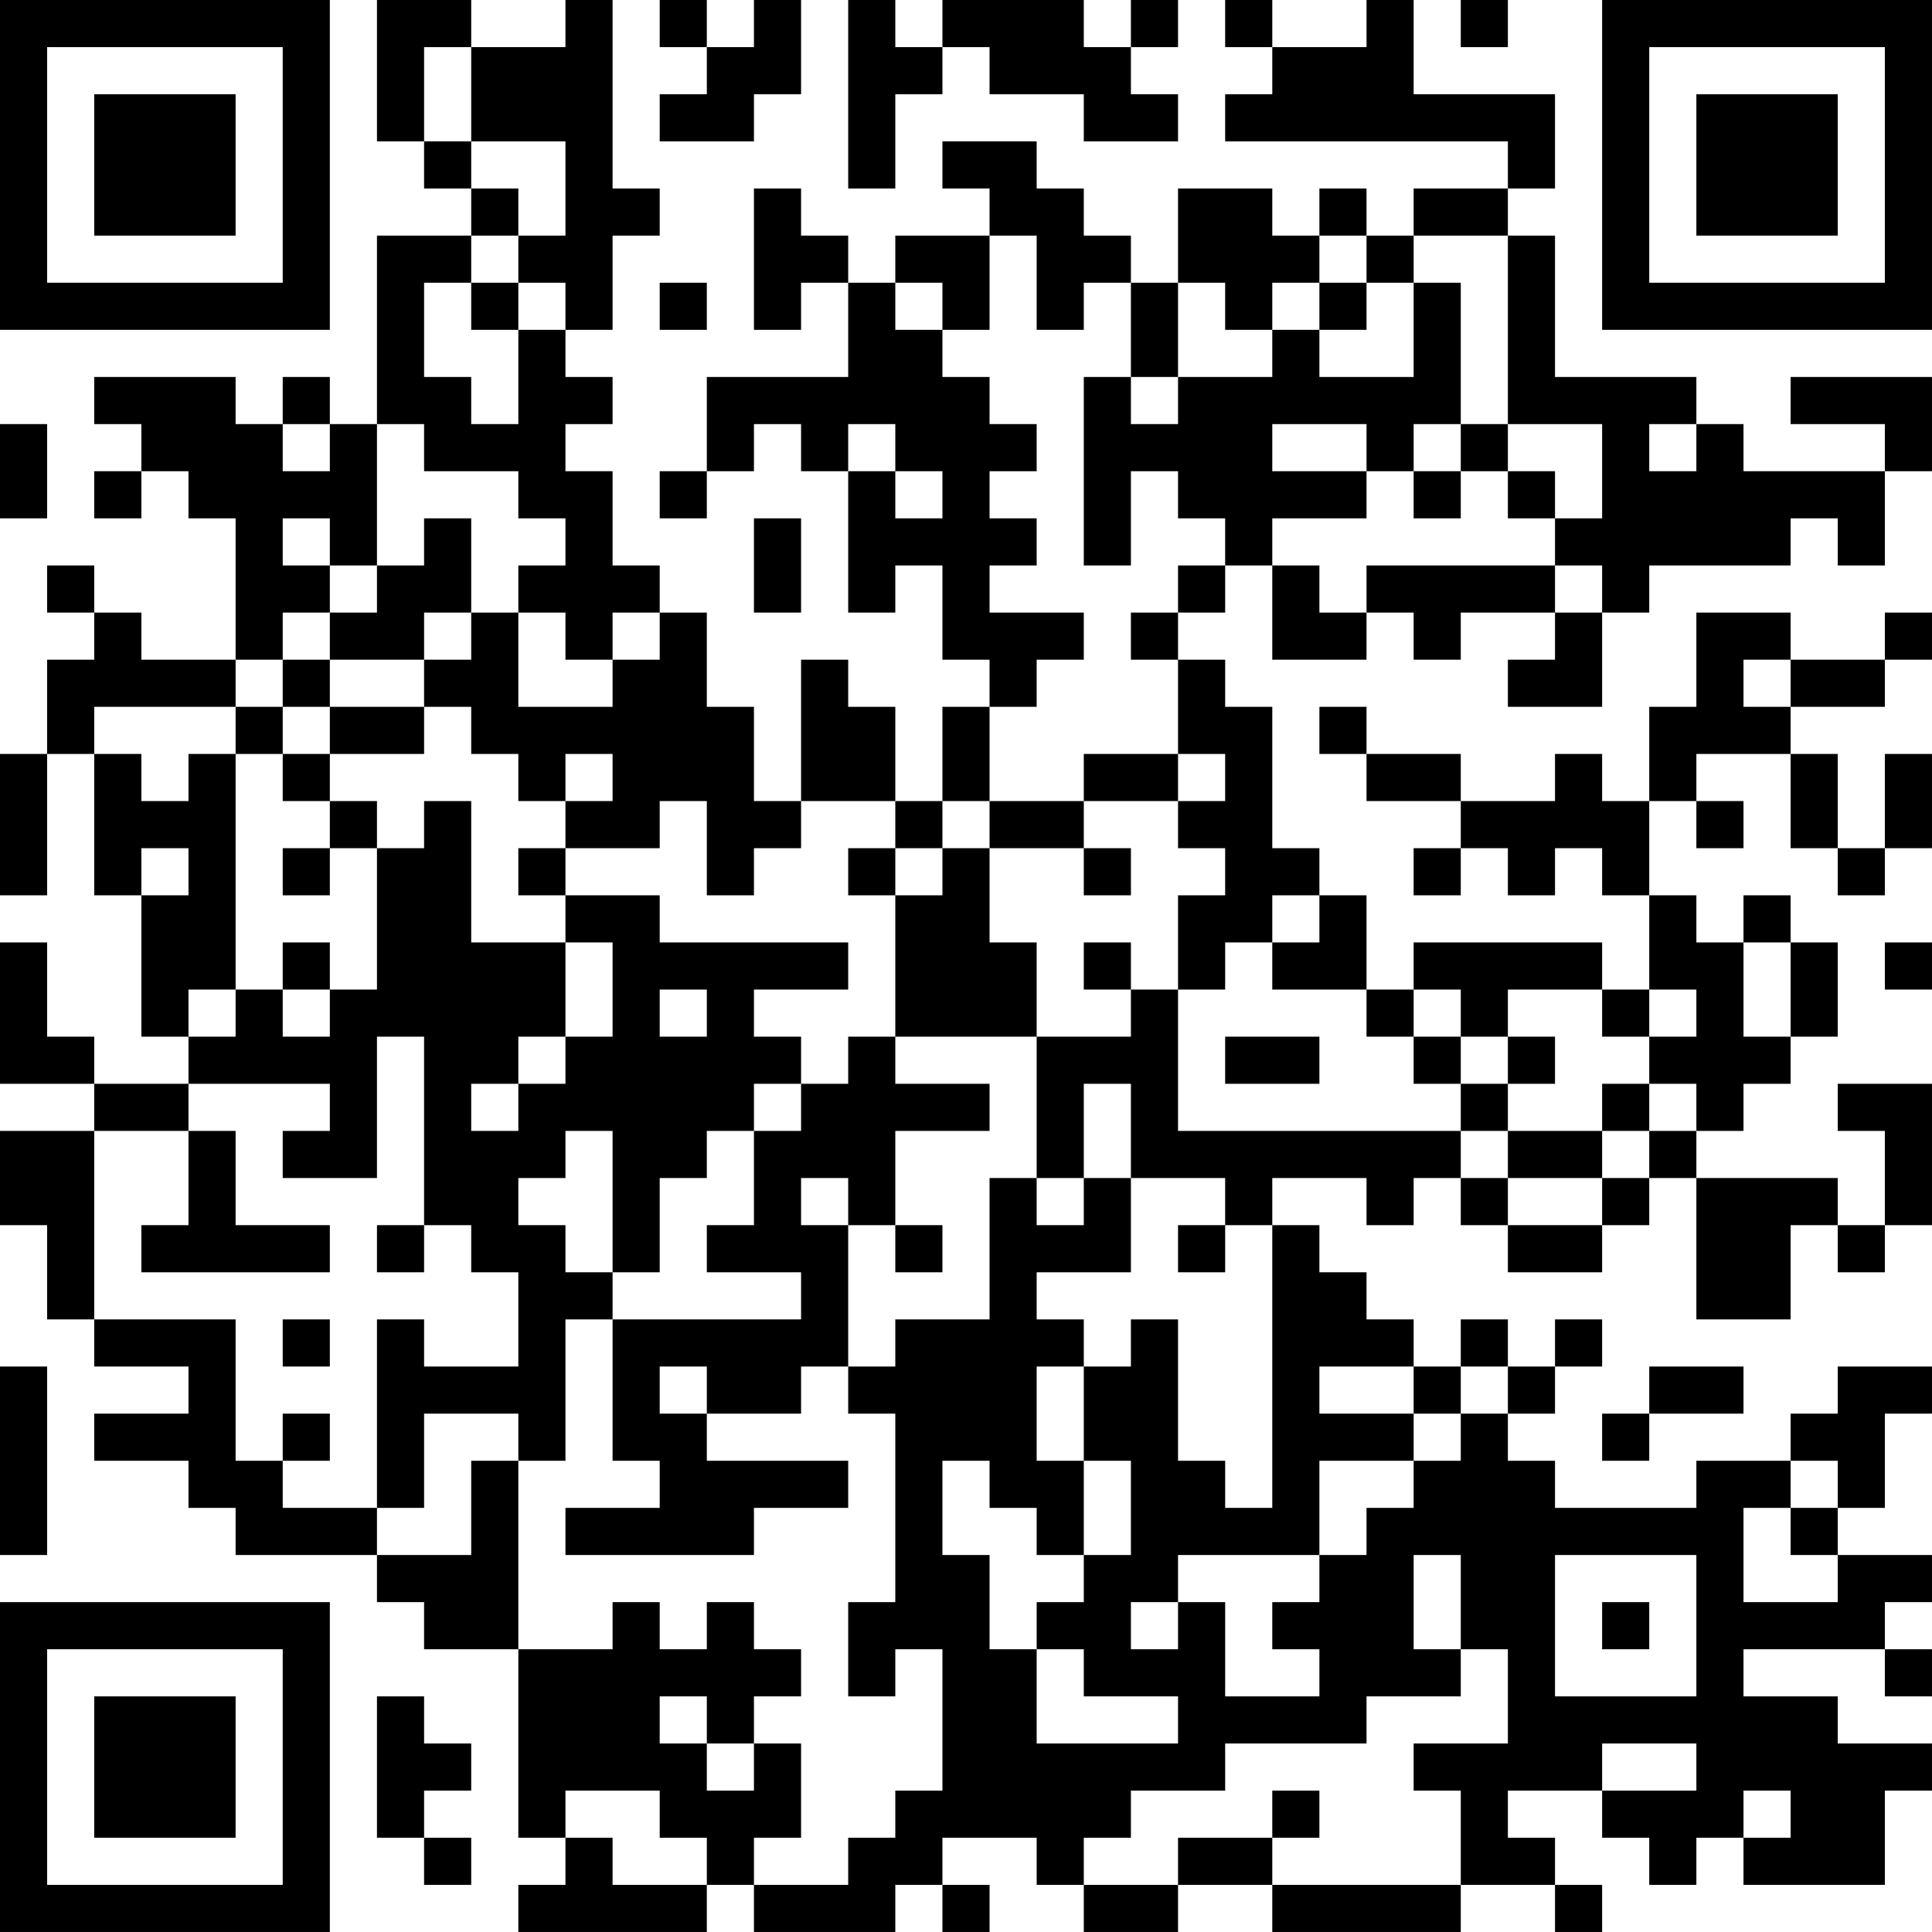 <?xml version="1.0" encoding="UTF-8"?>
<svg xmlns="http://www.w3.org/2000/svg" version="1.1" width="200" height="200" viewBox="0 0 200 200"><rect x="0" y="0" width="200" height="200" fill="#ffffff"/><g transform="scale(4.878)"><g transform="translate(0,0)"><path fill-rule="evenodd" d="M8 0L8 3L9 3L9 4L10 4L10 5L8 5L8 9L7 9L7 8L6 8L6 9L5 9L5 8L2 8L2 9L3 9L3 10L2 10L2 11L3 11L3 10L4 10L4 11L5 11L5 14L3 14L3 13L2 13L2 12L1 12L1 13L2 13L2 14L1 14L1 16L0 16L0 19L1 19L1 16L2 16L2 19L3 19L3 22L4 22L4 23L2 23L2 22L1 22L1 20L0 20L0 23L2 23L2 24L0 24L0 26L1 26L1 28L2 28L2 29L4 29L4 30L2 30L2 31L4 31L4 32L5 32L5 33L8 33L8 34L9 34L9 35L11 35L11 39L12 39L12 40L11 40L11 41L15 41L15 40L16 40L16 41L19 41L19 40L20 40L20 41L21 41L21 40L20 40L20 39L22 39L22 40L23 40L23 41L25 41L25 40L27 40L27 41L31 41L31 40L33 40L33 41L34 41L34 40L33 40L33 39L32 39L32 38L34 38L34 39L35 39L35 40L36 40L36 39L37 39L37 40L40 40L40 38L41 38L41 37L39 37L39 36L37 36L37 35L40 35L40 36L41 36L41 35L40 35L40 34L41 34L41 33L39 33L39 32L40 32L40 30L41 30L41 29L39 29L39 30L38 30L38 31L36 31L36 32L33 32L33 31L32 31L32 30L33 30L33 29L34 29L34 28L33 28L33 29L32 29L32 28L31 28L31 29L30 29L30 28L29 28L29 27L28 27L28 26L27 26L27 25L29 25L29 26L30 26L30 25L31 25L31 26L32 26L32 27L34 27L34 26L35 26L35 25L36 25L36 28L38 28L38 26L39 26L39 27L40 27L40 26L41 26L41 23L39 23L39 24L40 24L40 26L39 26L39 25L36 25L36 24L37 24L37 23L38 23L38 22L39 22L39 20L38 20L38 19L37 19L37 20L36 20L36 19L35 19L35 17L36 17L36 18L37 18L37 17L36 17L36 16L38 16L38 18L39 18L39 19L40 19L40 18L41 18L41 16L40 16L40 18L39 18L39 16L38 16L38 15L40 15L40 14L41 14L41 13L40 13L40 14L38 14L38 13L36 13L36 15L35 15L35 17L34 17L34 16L33 16L33 17L31 17L31 16L29 16L29 15L28 15L28 16L29 16L29 17L31 17L31 18L30 18L30 19L31 19L31 18L32 18L32 19L33 19L33 18L34 18L34 19L35 19L35 21L34 21L34 20L30 20L30 21L29 21L29 19L28 19L28 18L27 18L27 15L26 15L26 14L25 14L25 13L26 13L26 12L27 12L27 14L29 14L29 13L30 13L30 14L31 14L31 13L33 13L33 14L32 14L32 15L34 15L34 13L35 13L35 12L38 12L38 11L39 11L39 12L40 12L40 10L41 10L41 8L38 8L38 9L40 9L40 10L37 10L37 9L36 9L36 8L33 8L33 5L32 5L32 4L33 4L33 2L30 2L30 0L29 0L29 1L27 1L27 0L26 0L26 1L27 1L27 2L26 2L26 3L32 3L32 4L30 4L30 5L29 5L29 4L28 4L28 5L27 5L27 4L25 4L25 6L24 6L24 5L23 5L23 4L22 4L22 3L20 3L20 4L21 4L21 5L19 5L19 6L18 6L18 5L17 5L17 4L16 4L16 7L17 7L17 6L18 6L18 8L15 8L15 10L14 10L14 11L15 11L15 10L16 10L16 9L17 9L17 10L18 10L18 13L19 13L19 12L20 12L20 14L21 14L21 15L20 15L20 17L19 17L19 15L18 15L18 14L17 14L17 17L16 17L16 15L15 15L15 13L14 13L14 12L13 12L13 10L12 10L12 9L13 9L13 8L12 8L12 7L13 7L13 5L14 5L14 4L13 4L13 0L12 0L12 1L10 1L10 0ZM14 0L14 1L15 1L15 2L14 2L14 3L16 3L16 2L17 2L17 0L16 0L16 1L15 1L15 0ZM18 0L18 4L19 4L19 2L20 2L20 1L21 1L21 2L23 2L23 3L25 3L25 2L24 2L24 1L25 1L25 0L24 0L24 1L23 1L23 0L20 0L20 1L19 1L19 0ZM31 0L31 1L32 1L32 0ZM9 1L9 3L10 3L10 4L11 4L11 5L10 5L10 6L9 6L9 8L10 8L10 9L11 9L11 7L12 7L12 6L11 6L11 5L12 5L12 3L10 3L10 1ZM21 5L21 7L20 7L20 6L19 6L19 7L20 7L20 8L21 8L21 9L22 9L22 10L21 10L21 11L22 11L22 12L21 12L21 13L23 13L23 14L22 14L22 15L21 15L21 17L20 17L20 18L19 18L19 17L17 17L17 18L16 18L16 19L15 19L15 17L14 17L14 18L12 18L12 17L13 17L13 16L12 16L12 17L11 17L11 16L10 16L10 15L9 15L9 14L10 14L10 13L11 13L11 15L13 15L13 14L14 14L14 13L13 13L13 14L12 14L12 13L11 13L11 12L12 12L12 11L11 11L11 10L9 10L9 9L8 9L8 12L7 12L7 11L6 11L6 12L7 12L7 13L6 13L6 14L5 14L5 15L2 15L2 16L3 16L3 17L4 17L4 16L5 16L5 21L4 21L4 22L5 22L5 21L6 21L6 22L7 22L7 21L8 21L8 18L9 18L9 17L10 17L10 20L12 20L12 22L11 22L11 23L10 23L10 24L11 24L11 23L12 23L12 22L13 22L13 20L12 20L12 19L14 19L14 20L18 20L18 21L16 21L16 22L17 22L17 23L16 23L16 24L15 24L15 25L14 25L14 27L13 27L13 24L12 24L12 25L11 25L11 26L12 26L12 27L13 27L13 28L12 28L12 31L11 31L11 30L9 30L9 32L8 32L8 28L9 28L9 29L11 29L11 27L10 27L10 26L9 26L9 22L8 22L8 25L6 25L6 24L7 24L7 23L4 23L4 24L2 24L2 28L5 28L5 31L6 31L6 32L8 32L8 33L10 33L10 31L11 31L11 35L13 35L13 34L14 34L14 35L15 35L15 34L16 34L16 35L17 35L17 36L16 36L16 37L15 37L15 36L14 36L14 37L15 37L15 38L16 38L16 37L17 37L17 39L16 39L16 40L18 40L18 39L19 39L19 38L20 38L20 35L19 35L19 36L18 36L18 34L19 34L19 30L18 30L18 29L19 29L19 28L21 28L21 25L22 25L22 26L23 26L23 25L24 25L24 27L22 27L22 28L23 28L23 29L22 29L22 31L23 31L23 33L22 33L22 32L21 32L21 31L20 31L20 33L21 33L21 35L22 35L22 37L25 37L25 36L23 36L23 35L22 35L22 34L23 34L23 33L24 33L24 31L23 31L23 29L24 29L24 28L25 28L25 31L26 31L26 32L27 32L27 26L26 26L26 25L24 25L24 23L23 23L23 25L22 25L22 22L24 22L24 21L25 21L25 24L31 24L31 25L32 25L32 26L34 26L34 25L35 25L35 24L36 24L36 23L35 23L35 22L36 22L36 21L35 21L35 22L34 22L34 21L32 21L32 22L31 22L31 21L30 21L30 22L29 22L29 21L27 21L27 20L28 20L28 19L27 19L27 20L26 20L26 21L25 21L25 19L26 19L26 18L25 18L25 17L26 17L26 16L25 16L25 14L24 14L24 13L25 13L25 12L26 12L26 11L25 11L25 10L24 10L24 12L23 12L23 8L24 8L24 9L25 9L25 8L27 8L27 7L28 7L28 8L30 8L30 6L31 6L31 9L30 9L30 10L29 10L29 9L27 9L27 10L29 10L29 11L27 11L27 12L28 12L28 13L29 13L29 12L33 12L33 13L34 13L34 12L33 12L33 11L34 11L34 9L32 9L32 5L30 5L30 6L29 6L29 5L28 5L28 6L27 6L27 7L26 7L26 6L25 6L25 8L24 8L24 6L23 6L23 7L22 7L22 5ZM10 6L10 7L11 7L11 6ZM14 6L14 7L15 7L15 6ZM28 6L28 7L29 7L29 6ZM0 9L0 11L1 11L1 9ZM6 9L6 10L7 10L7 9ZM18 9L18 10L19 10L19 11L20 11L20 10L19 10L19 9ZM31 9L31 10L30 10L30 11L31 11L31 10L32 10L32 11L33 11L33 10L32 10L32 9ZM35 9L35 10L36 10L36 9ZM9 11L9 12L8 12L8 13L7 13L7 14L6 14L6 15L5 15L5 16L6 16L6 17L7 17L7 18L6 18L6 19L7 19L7 18L8 18L8 17L7 17L7 16L9 16L9 15L7 15L7 14L9 14L9 13L10 13L10 11ZM16 11L16 13L17 13L17 11ZM37 14L37 15L38 15L38 14ZM6 15L6 16L7 16L7 15ZM23 16L23 17L21 17L21 18L20 18L20 19L19 19L19 18L18 18L18 19L19 19L19 22L18 22L18 23L17 23L17 24L16 24L16 26L15 26L15 27L17 27L17 28L13 28L13 31L14 31L14 32L12 32L12 33L16 33L16 32L18 32L18 31L15 31L15 30L17 30L17 29L18 29L18 26L19 26L19 27L20 27L20 26L19 26L19 24L21 24L21 23L19 23L19 22L22 22L22 20L21 20L21 18L23 18L23 19L24 19L24 18L23 18L23 17L25 17L25 16ZM3 18L3 19L4 19L4 18ZM11 18L11 19L12 19L12 18ZM6 20L6 21L7 21L7 20ZM23 20L23 21L24 21L24 20ZM37 20L37 22L38 22L38 20ZM40 20L40 21L41 21L41 20ZM14 21L14 22L15 22L15 21ZM26 22L26 23L28 23L28 22ZM30 22L30 23L31 23L31 24L32 24L32 25L34 25L34 24L35 24L35 23L34 23L34 24L32 24L32 23L33 23L33 22L32 22L32 23L31 23L31 22ZM4 24L4 26L3 26L3 27L7 27L7 26L5 26L5 24ZM17 25L17 26L18 26L18 25ZM8 26L8 27L9 27L9 26ZM25 26L25 27L26 27L26 26ZM6 28L6 29L7 29L7 28ZM0 29L0 33L1 33L1 29ZM14 29L14 30L15 30L15 29ZM28 29L28 30L30 30L30 31L28 31L28 33L25 33L25 34L24 34L24 35L25 35L25 34L26 34L26 36L28 36L28 35L27 35L27 34L28 34L28 33L29 33L29 32L30 32L30 31L31 31L31 30L32 30L32 29L31 29L31 30L30 30L30 29ZM35 29L35 30L34 30L34 31L35 31L35 30L37 30L37 29ZM6 30L6 31L7 31L7 30ZM38 31L38 32L37 32L37 34L39 34L39 33L38 33L38 32L39 32L39 31ZM30 33L30 35L31 35L31 36L29 36L29 37L26 37L26 38L24 38L24 39L23 39L23 40L25 40L25 39L27 39L27 40L31 40L31 38L30 38L30 37L32 37L32 35L31 35L31 33ZM33 33L33 36L36 36L36 33ZM34 34L34 35L35 35L35 34ZM8 36L8 39L9 39L9 40L10 40L10 39L9 39L9 38L10 38L10 37L9 37L9 36ZM34 37L34 38L36 38L36 37ZM12 38L12 39L13 39L13 40L15 40L15 39L14 39L14 38ZM27 38L27 39L28 39L28 38ZM37 38L37 39L38 39L38 38ZM0 0L0 7L7 7L7 0ZM1 1L1 6L6 6L6 1ZM2 2L2 5L5 5L5 2ZM34 0L34 7L41 7L41 0ZM35 1L35 6L40 6L40 1ZM36 2L36 5L39 5L39 2ZM0 34L0 41L7 41L7 34ZM1 35L1 40L6 40L6 35ZM2 36L2 39L5 39L5 36Z" fill="#000000"/></g></g></svg>

